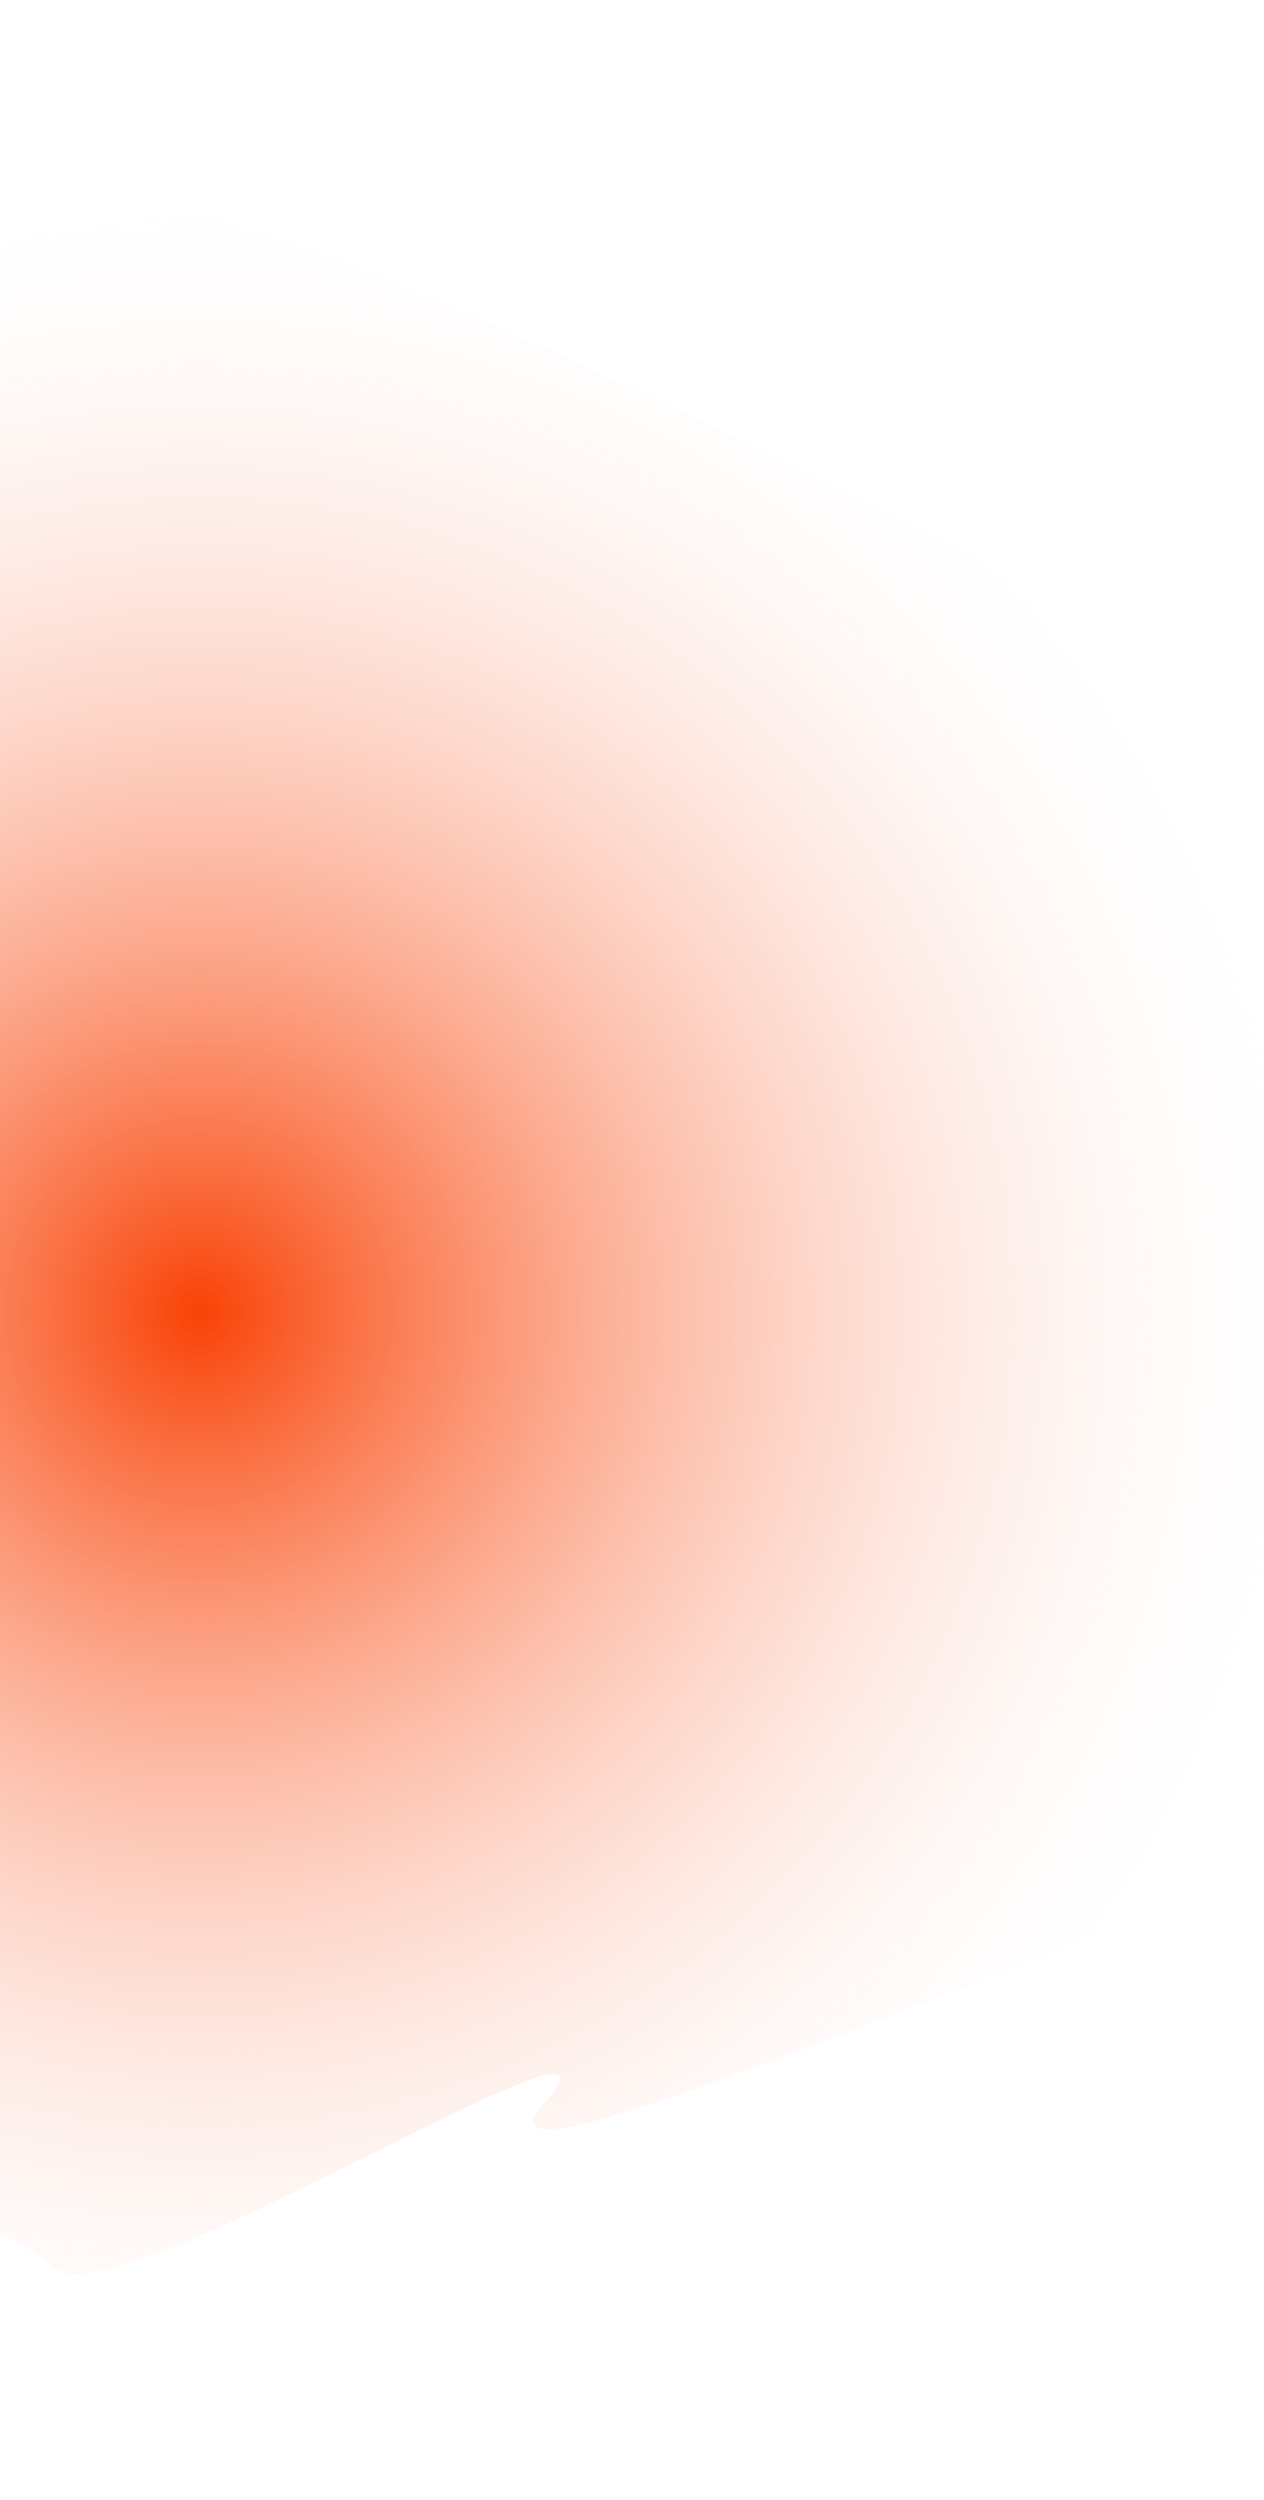 <svg width="1440" height="2848" viewBox="0 0 1440 2848" fill="none" xmlns="http://www.w3.org/2000/svg">
<g filter="url(#filter0_f)">
<path d="M64.028 2584.27C-121.876 2424.53 -898.665 2403.88 -1014.96 2395.92C-1136.22 2336.64 -1377.23 2207.16 -1371.19 2163.53C-1363.63 2108.99 -1073.81 1886.04 -1016.7 1727.2C-1000.82 1683.05 -979.988 1647.93 -815.084 1387.26C-650.18 1126.58 -1090.3 1303.76 -1120.86 1184.3C-1164.45 1013.93 -1197.8 837.799 -1168.94 703.394C-1100.94 386.725 -102.82 230.757 88.895 209.139C280.61 187.522 1533.35 839.058 1728.13 961.64C1922.91 1084.22 1582.24 1848.55 1596.18 1914.22C1607.34 1966.75 1862.16 1845.95 1657.47 2077.48C1405.43 2107.93 491.446 2542.24 620.484 2395.47C749.523 2248.7 132.537 2643.14 64.028 2584.27Z" fill="url(#paint0_radial)"/>
</g>
<defs>
<filter id="filter0_f" x="-1447" y="0" width="3434.58" height="2847.29" filterUnits="userSpaceOnUse" color-interpolation-filters="sRGB">
<feFlood flood-opacity="0" result="BackgroundImageFix"/>
<feBlend mode="normal" in="SourceGraphic" in2="BackgroundImageFix" result="shape"/>
<feGaussianBlur stdDeviation="22" result="effect1_foregroundBlur"/>
</filter>
<radialGradient id="paint0_radial" cx="0" cy="0" r="1" gradientUnits="userSpaceOnUse" gradientTransform="translate(232.114 1493.03) rotate(-43.442) scale(1290.17 1284.3)">
<stop stop-color="#F94206"/>
<stop offset="1" stop-color="white" stop-opacity="0"/>
</radialGradient>
</defs>
</svg>
